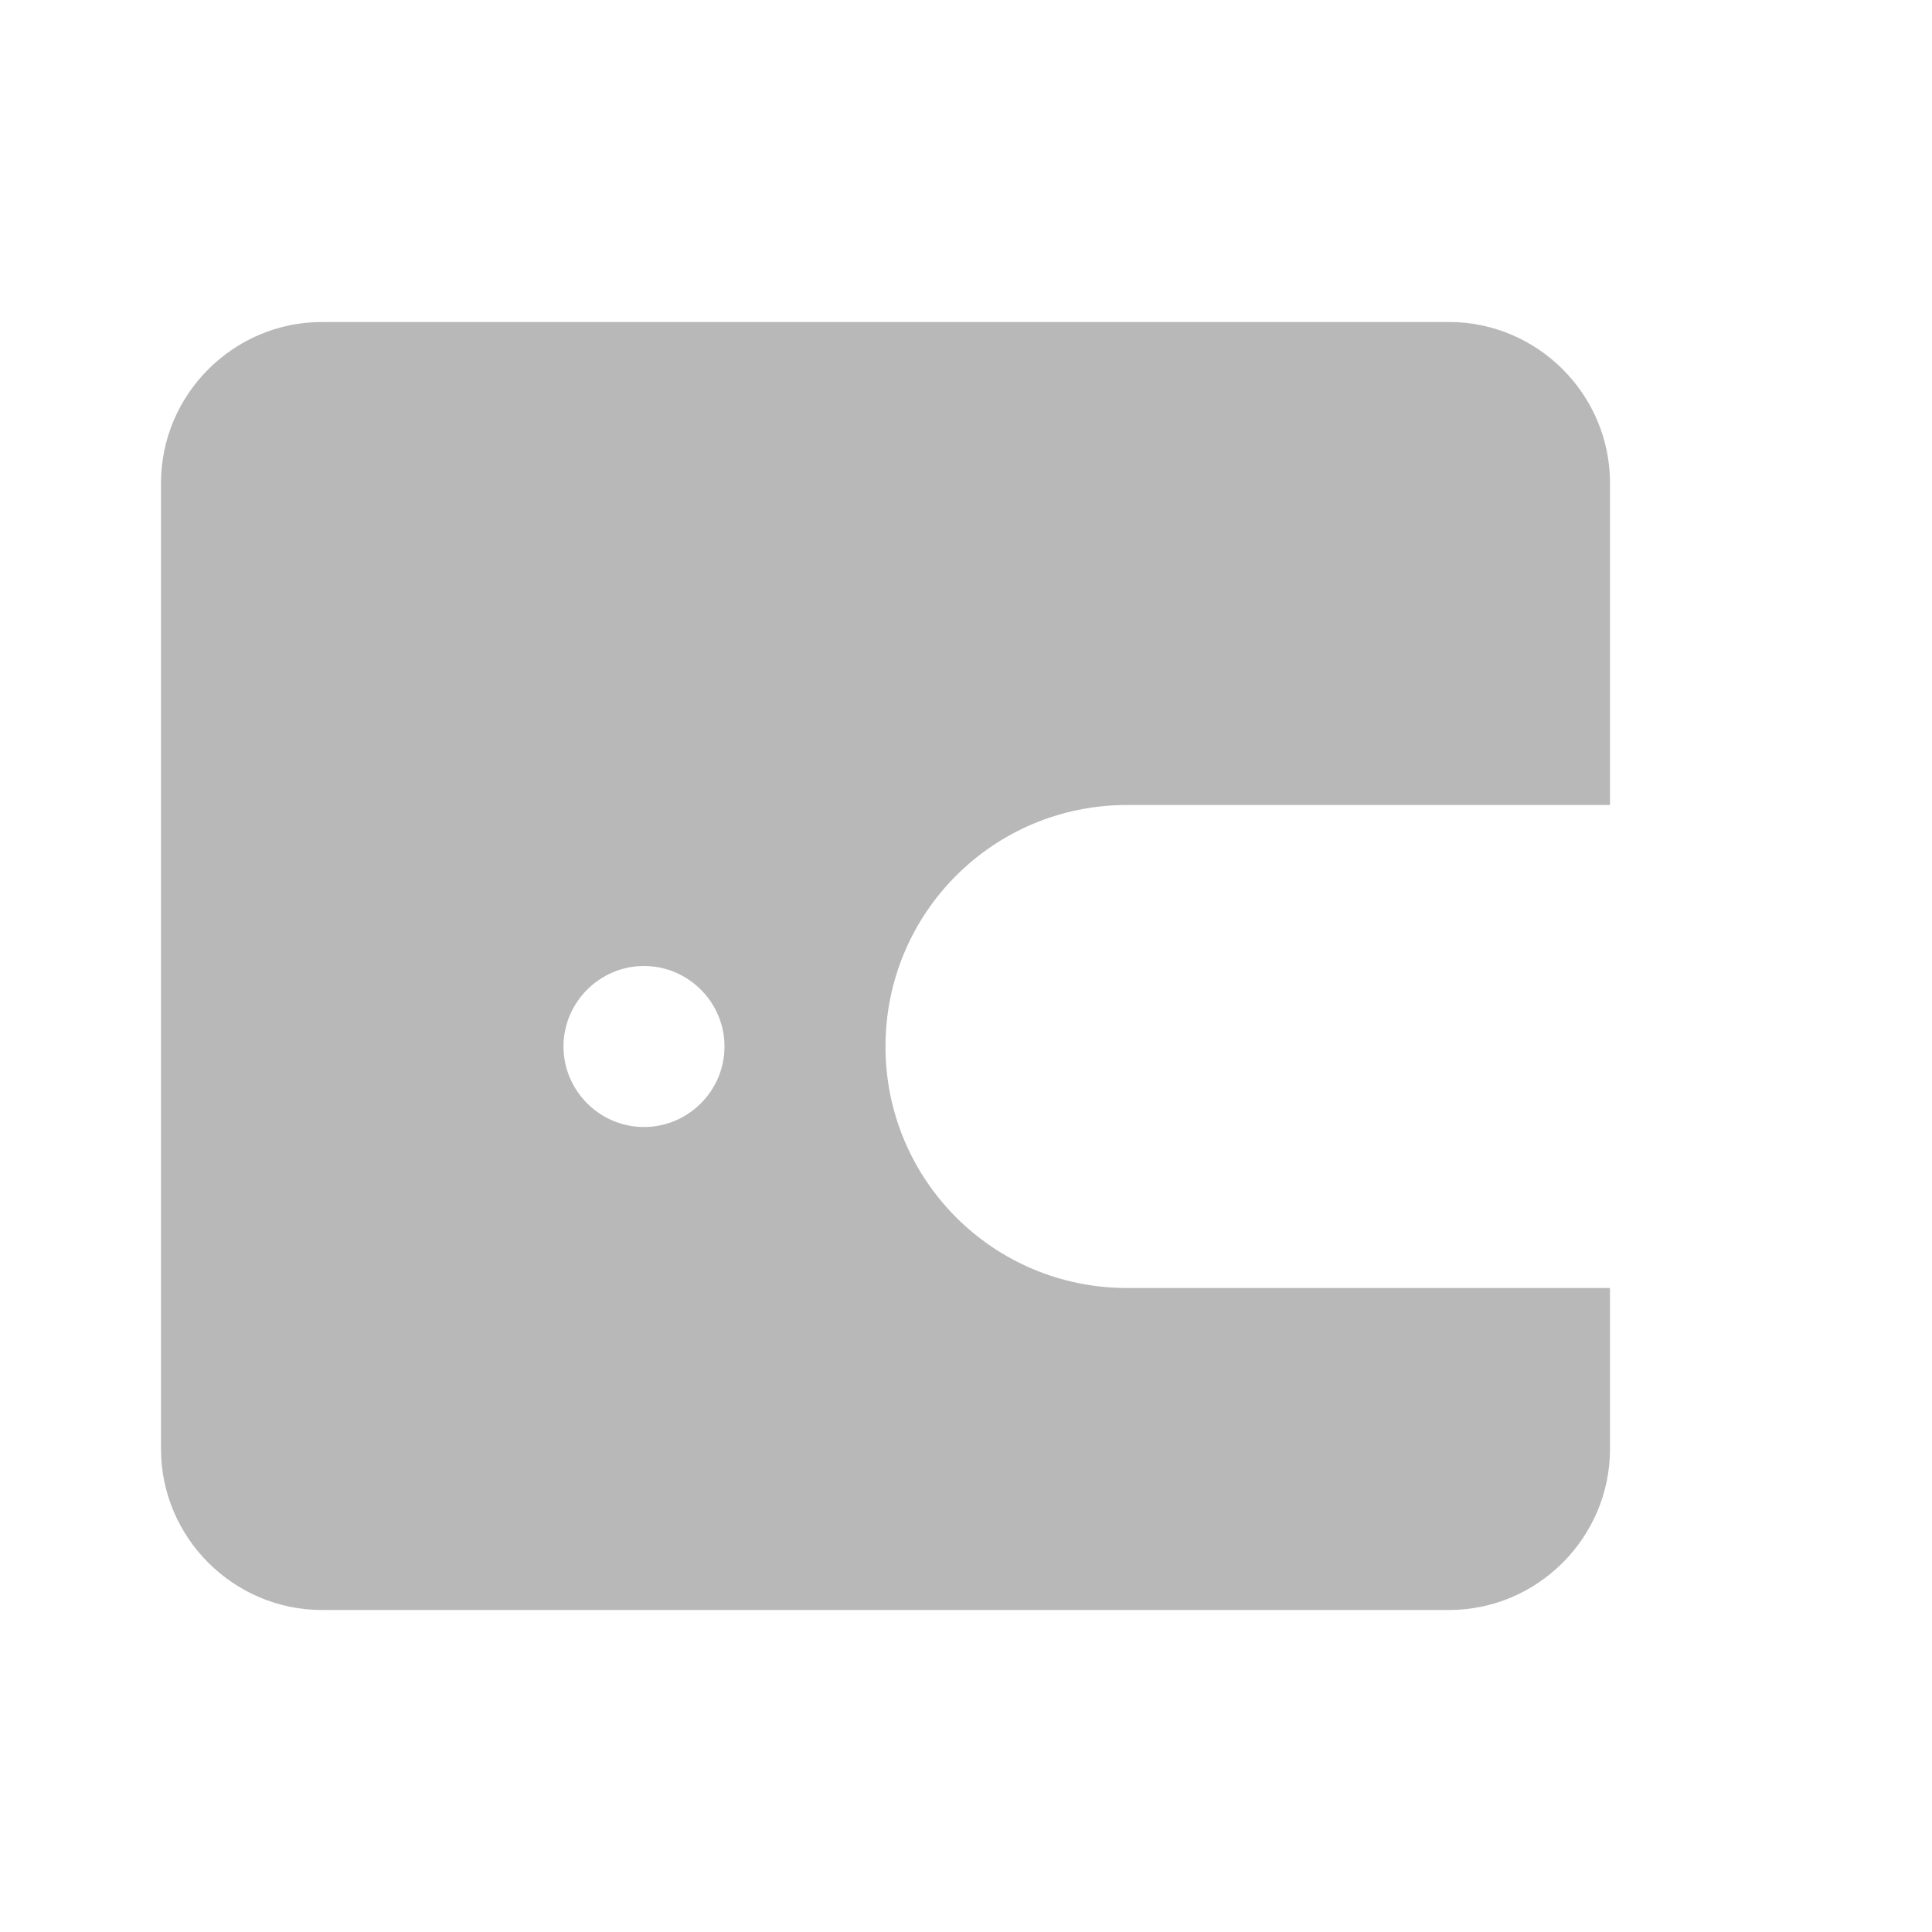 <svg xmlns="http://www.w3.org/2000/svg" viewBox="0 0 24 24" width="24" height="24" fill="#b8b8b8">
  <path d="M20 8V6c0-1.1-.9-2-2-2H4C2.9 4 2 4.9 2 6v12c0 1.1.9 2 2 2h14c1.1 0 2-.9 2-2v-2h-6c-1.66 0-3-1.34-3-3s1.34-3 3-3h6zM9 13c0 .55-.45 1-1 1s-1-.45-1-1 .45-1 1-1 1 .45 1 1z"/>
</svg>
